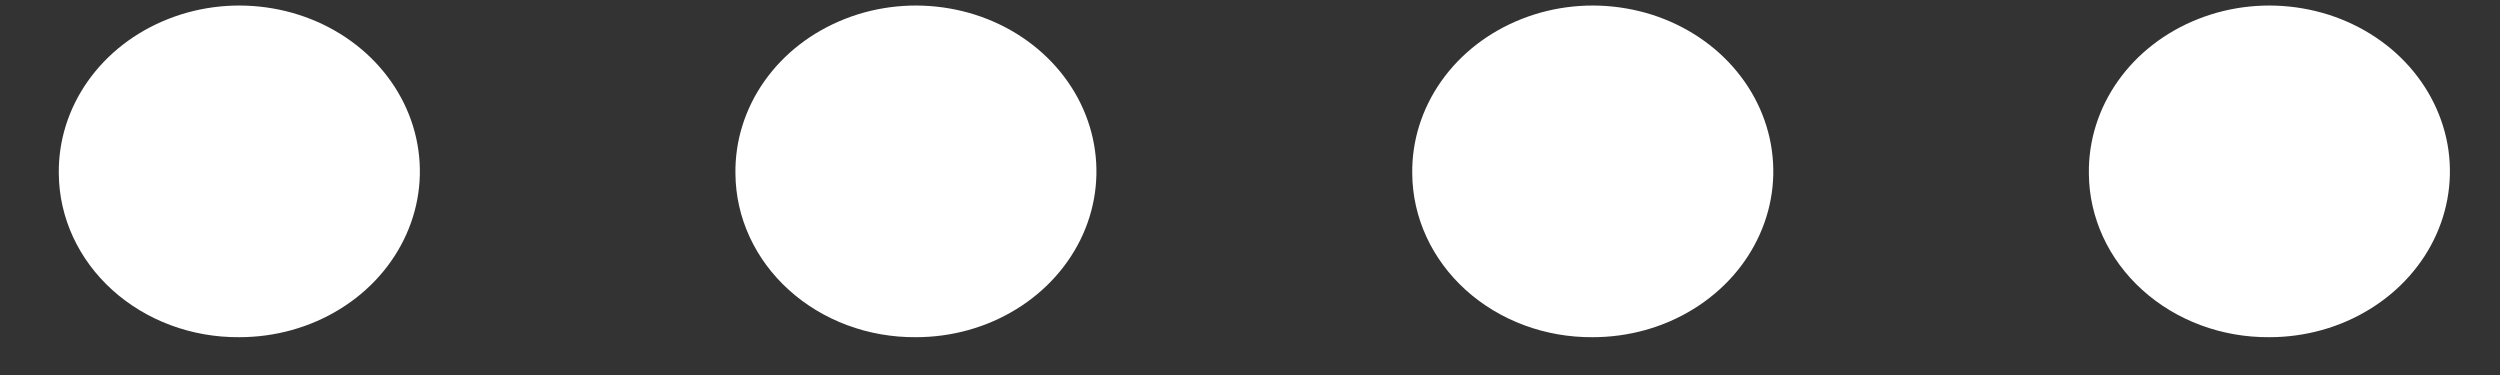 <svg width="40" height="6" viewBox="0 0 40 6" fill="none" xmlns="http://www.w3.org/2000/svg">
<rect x="0" y="0" width="40" height="6" fill="#333333" stroke="none"/>
<path d="M33.422 2.783C33.413 2.257 33.574 1.74 33.886 1.298C34.198 0.856 34.646 0.51 35.173 0.303C35.7 0.095 36.282 0.037 36.846 0.135C37.409 0.232 37.928 0.482 38.337 0.851C38.745 1.221 39.024 1.693 39.14 2.209C39.255 2.725 39.2 3.261 38.983 3.748C38.766 4.235 38.395 4.652 37.919 4.945C37.443 5.239 36.883 5.395 36.31 5.395C35.55 5.401 34.819 5.129 34.277 4.639C33.735 4.149 33.428 3.482 33.422 2.783V2.783ZM22.596 2.783C22.587 2.257 22.749 1.74 23.061 1.298C23.373 0.856 23.821 0.51 24.348 0.303C24.875 0.095 25.457 0.037 26.02 0.135C26.584 0.232 27.102 0.482 27.511 0.851C27.919 1.221 28.199 1.693 28.314 2.209C28.429 2.725 28.375 3.261 28.157 3.748C27.94 4.235 27.57 4.652 27.094 4.945C26.618 5.239 26.058 5.395 25.484 5.395C24.724 5.401 23.993 5.129 23.451 4.639C22.91 4.149 22.602 3.482 22.596 2.783V2.783ZM11.767 2.783C11.758 2.257 11.919 1.74 12.231 1.298C12.543 0.856 12.991 0.51 13.518 0.303C14.045 0.095 14.627 0.037 15.191 0.135C15.754 0.232 16.273 0.482 16.681 0.851C17.09 1.221 17.369 1.693 17.484 2.209C17.599 2.725 17.545 3.261 17.328 3.748C17.11 4.235 16.74 4.652 16.264 4.945C15.788 5.239 15.228 5.395 14.655 5.395C13.895 5.401 13.163 5.129 12.622 4.639C12.08 4.149 11.773 3.482 11.767 2.783V2.783ZM0.941 2.783C0.932 2.257 1.094 1.74 1.406 1.298C1.718 0.856 2.166 0.51 2.693 0.303C3.22 0.095 3.802 0.037 4.365 0.135C4.928 0.232 5.447 0.482 5.856 0.851C6.264 1.221 6.544 1.693 6.659 2.209C6.774 2.725 6.72 3.261 6.502 3.748C6.285 4.235 5.915 4.652 5.439 4.945C4.963 5.239 4.402 5.395 3.829 5.395C3.069 5.401 2.338 5.129 1.796 4.639C1.255 4.149 0.947 3.482 0.941 2.783V2.783Z" fill="white"/>
</svg>
